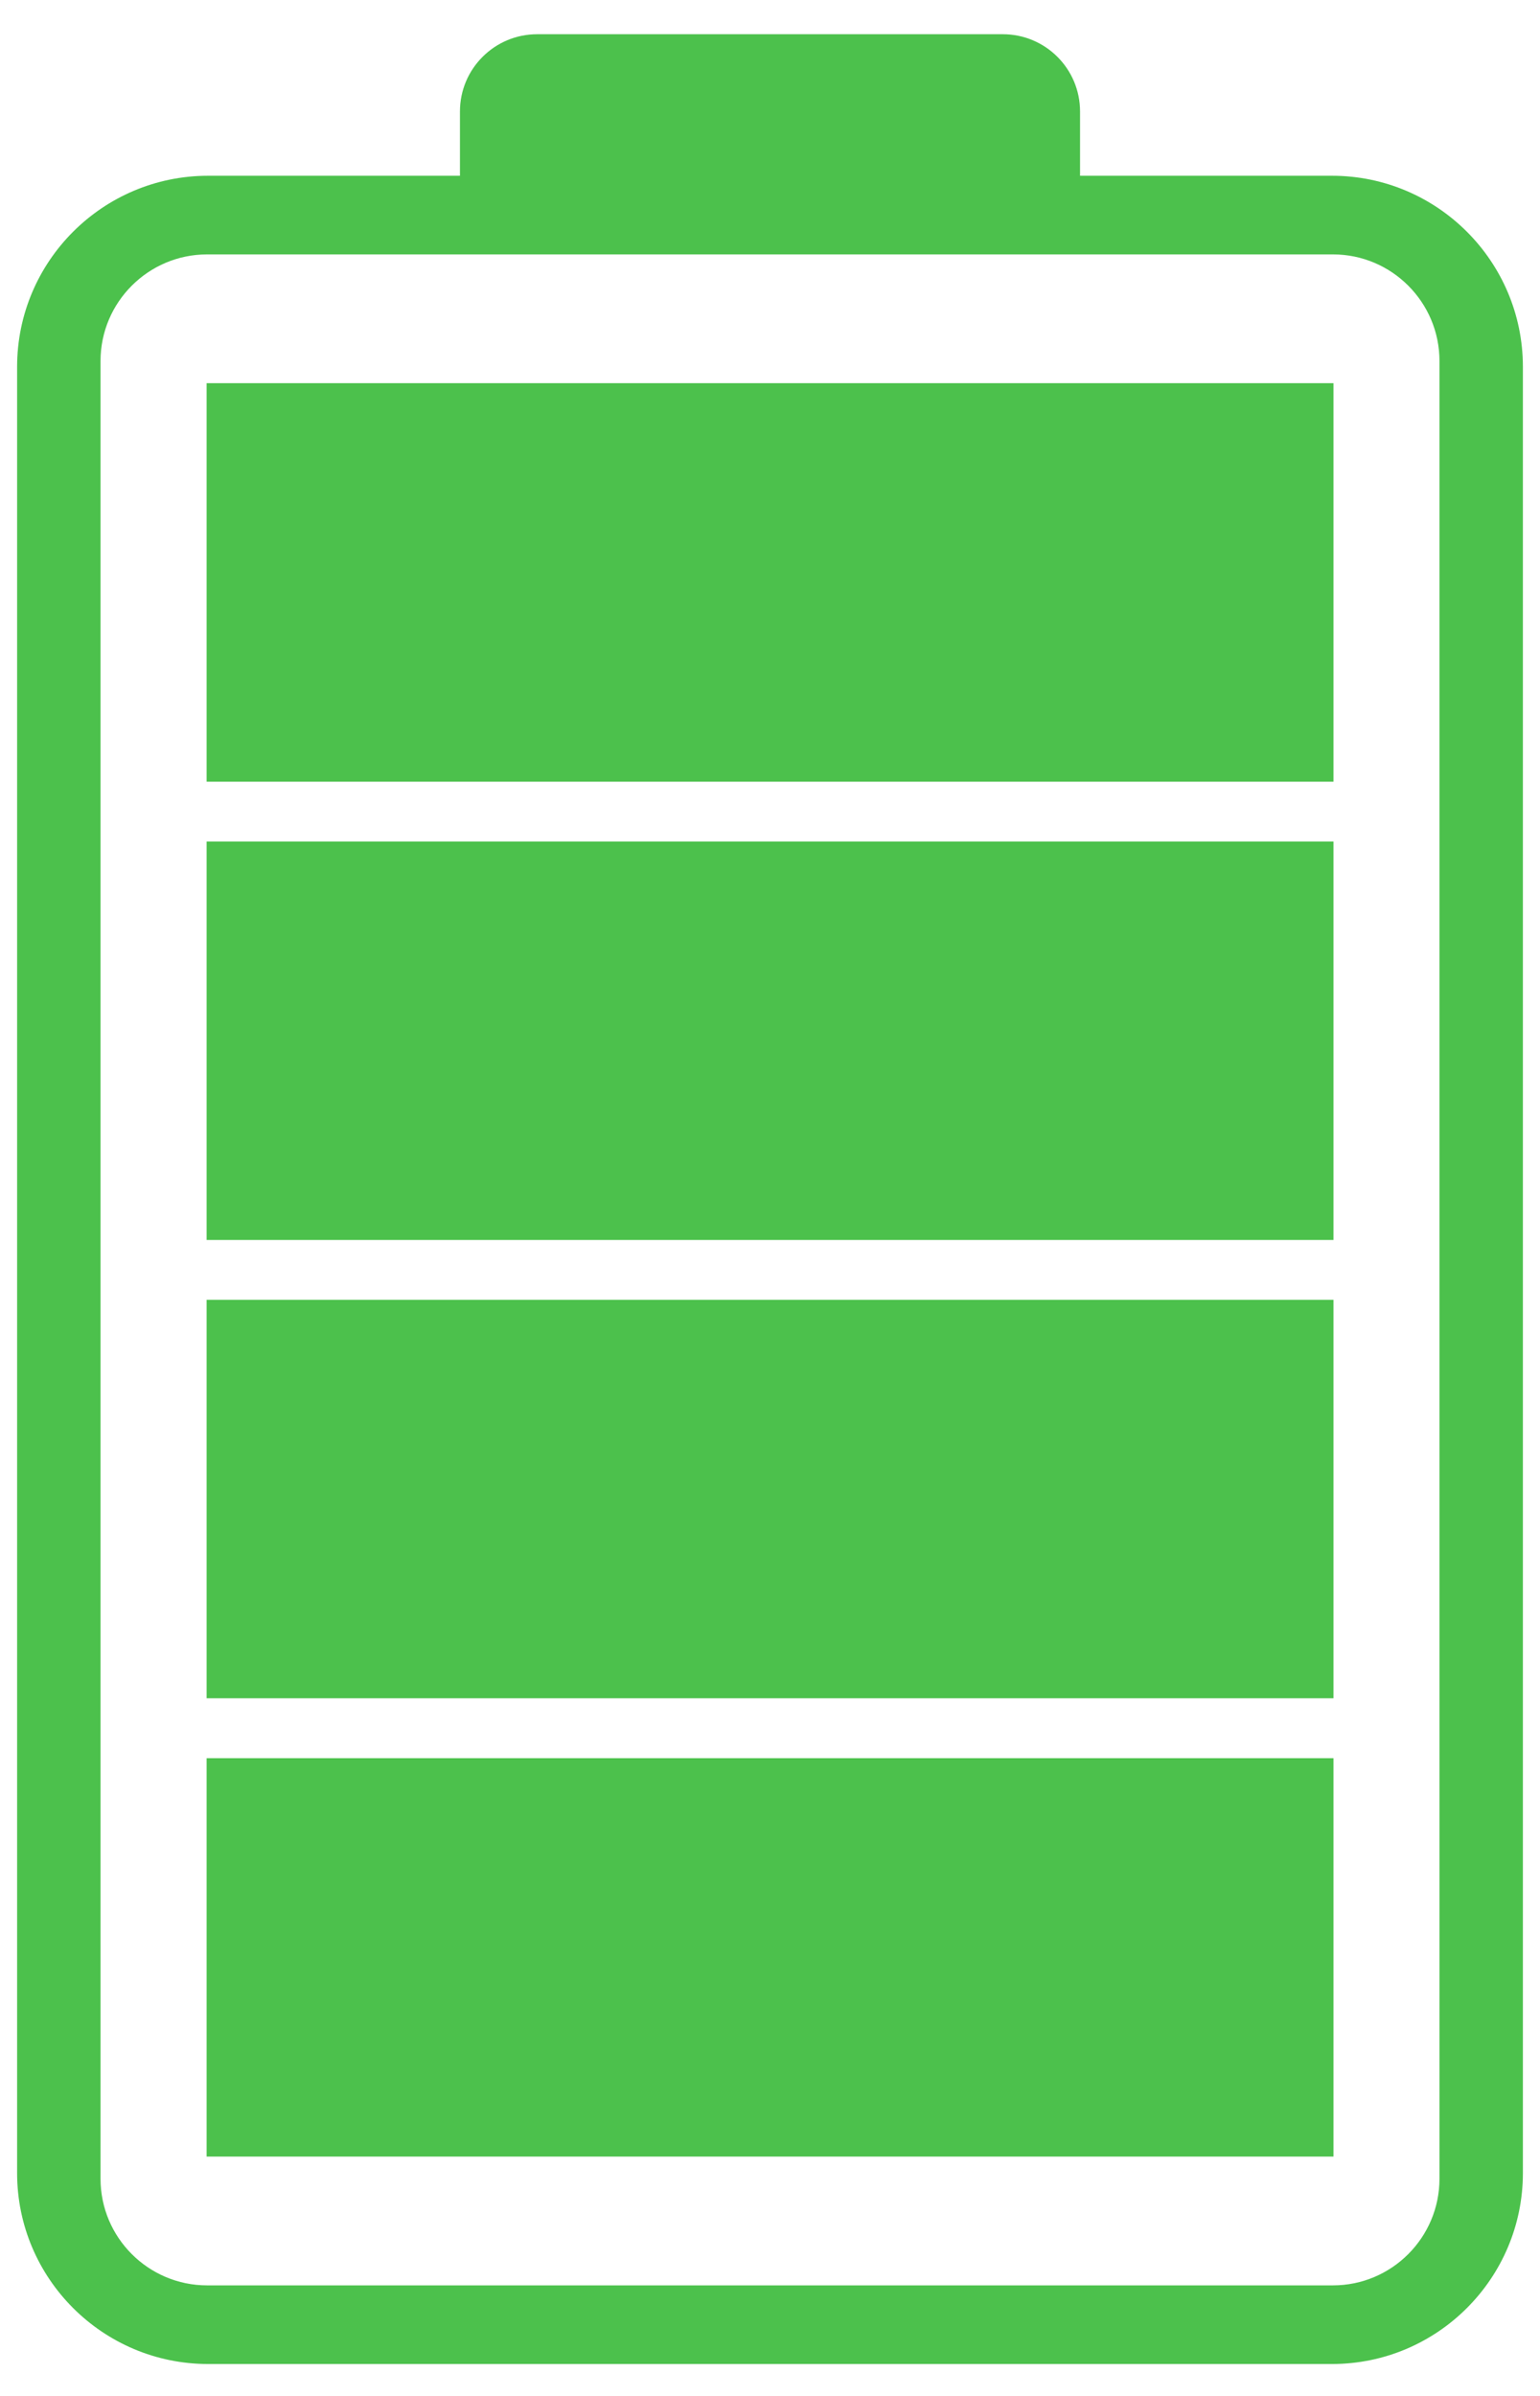 <svg width="18" height="28" viewBox="0 0 18 28" fill="none" xmlns="http://www.w3.org/2000/svg">
<path d="M15.569 2.054H12.624V1.303C12.624 0.804 12.22 0.4 11.721 0.4H6.279C5.78 0.4 5.376 0.804 5.376 1.303V2.054H2.432C1.201 2.054 0.2 3.055 0.2 4.286V25.396C0.2 26.626 1.201 27.627 2.432 27.627H15.569C16.799 27.627 17.8 26.626 17.8 25.396V4.286C17.8 3.055 16.799 2.054 15.569 2.054ZM16.825 25.462C16.825 26.149 16.267 26.708 15.58 26.708H2.421C1.734 26.708 1.175 26.149 1.175 25.462V4.219C1.175 3.532 1.734 2.973 2.421 2.973H15.58C16.267 2.973 16.825 3.532 16.825 4.219V25.462Z" fill="#4CC14C"/>
<path d="M15.586 4.478H2.415V9.135H15.586V4.478Z" fill="#4CC14C"/>
<path d="M15.586 9.834H2.415V14.491H15.586V9.834Z" fill="#4CC14C"/>
<path d="M15.586 15.19H2.415V19.847H15.586V15.19Z" fill="#4CC14C"/>
<path d="M15.586 20.547H2.415V25.203H15.586V20.547Z" fill="#4CC14C"/>
</svg>
